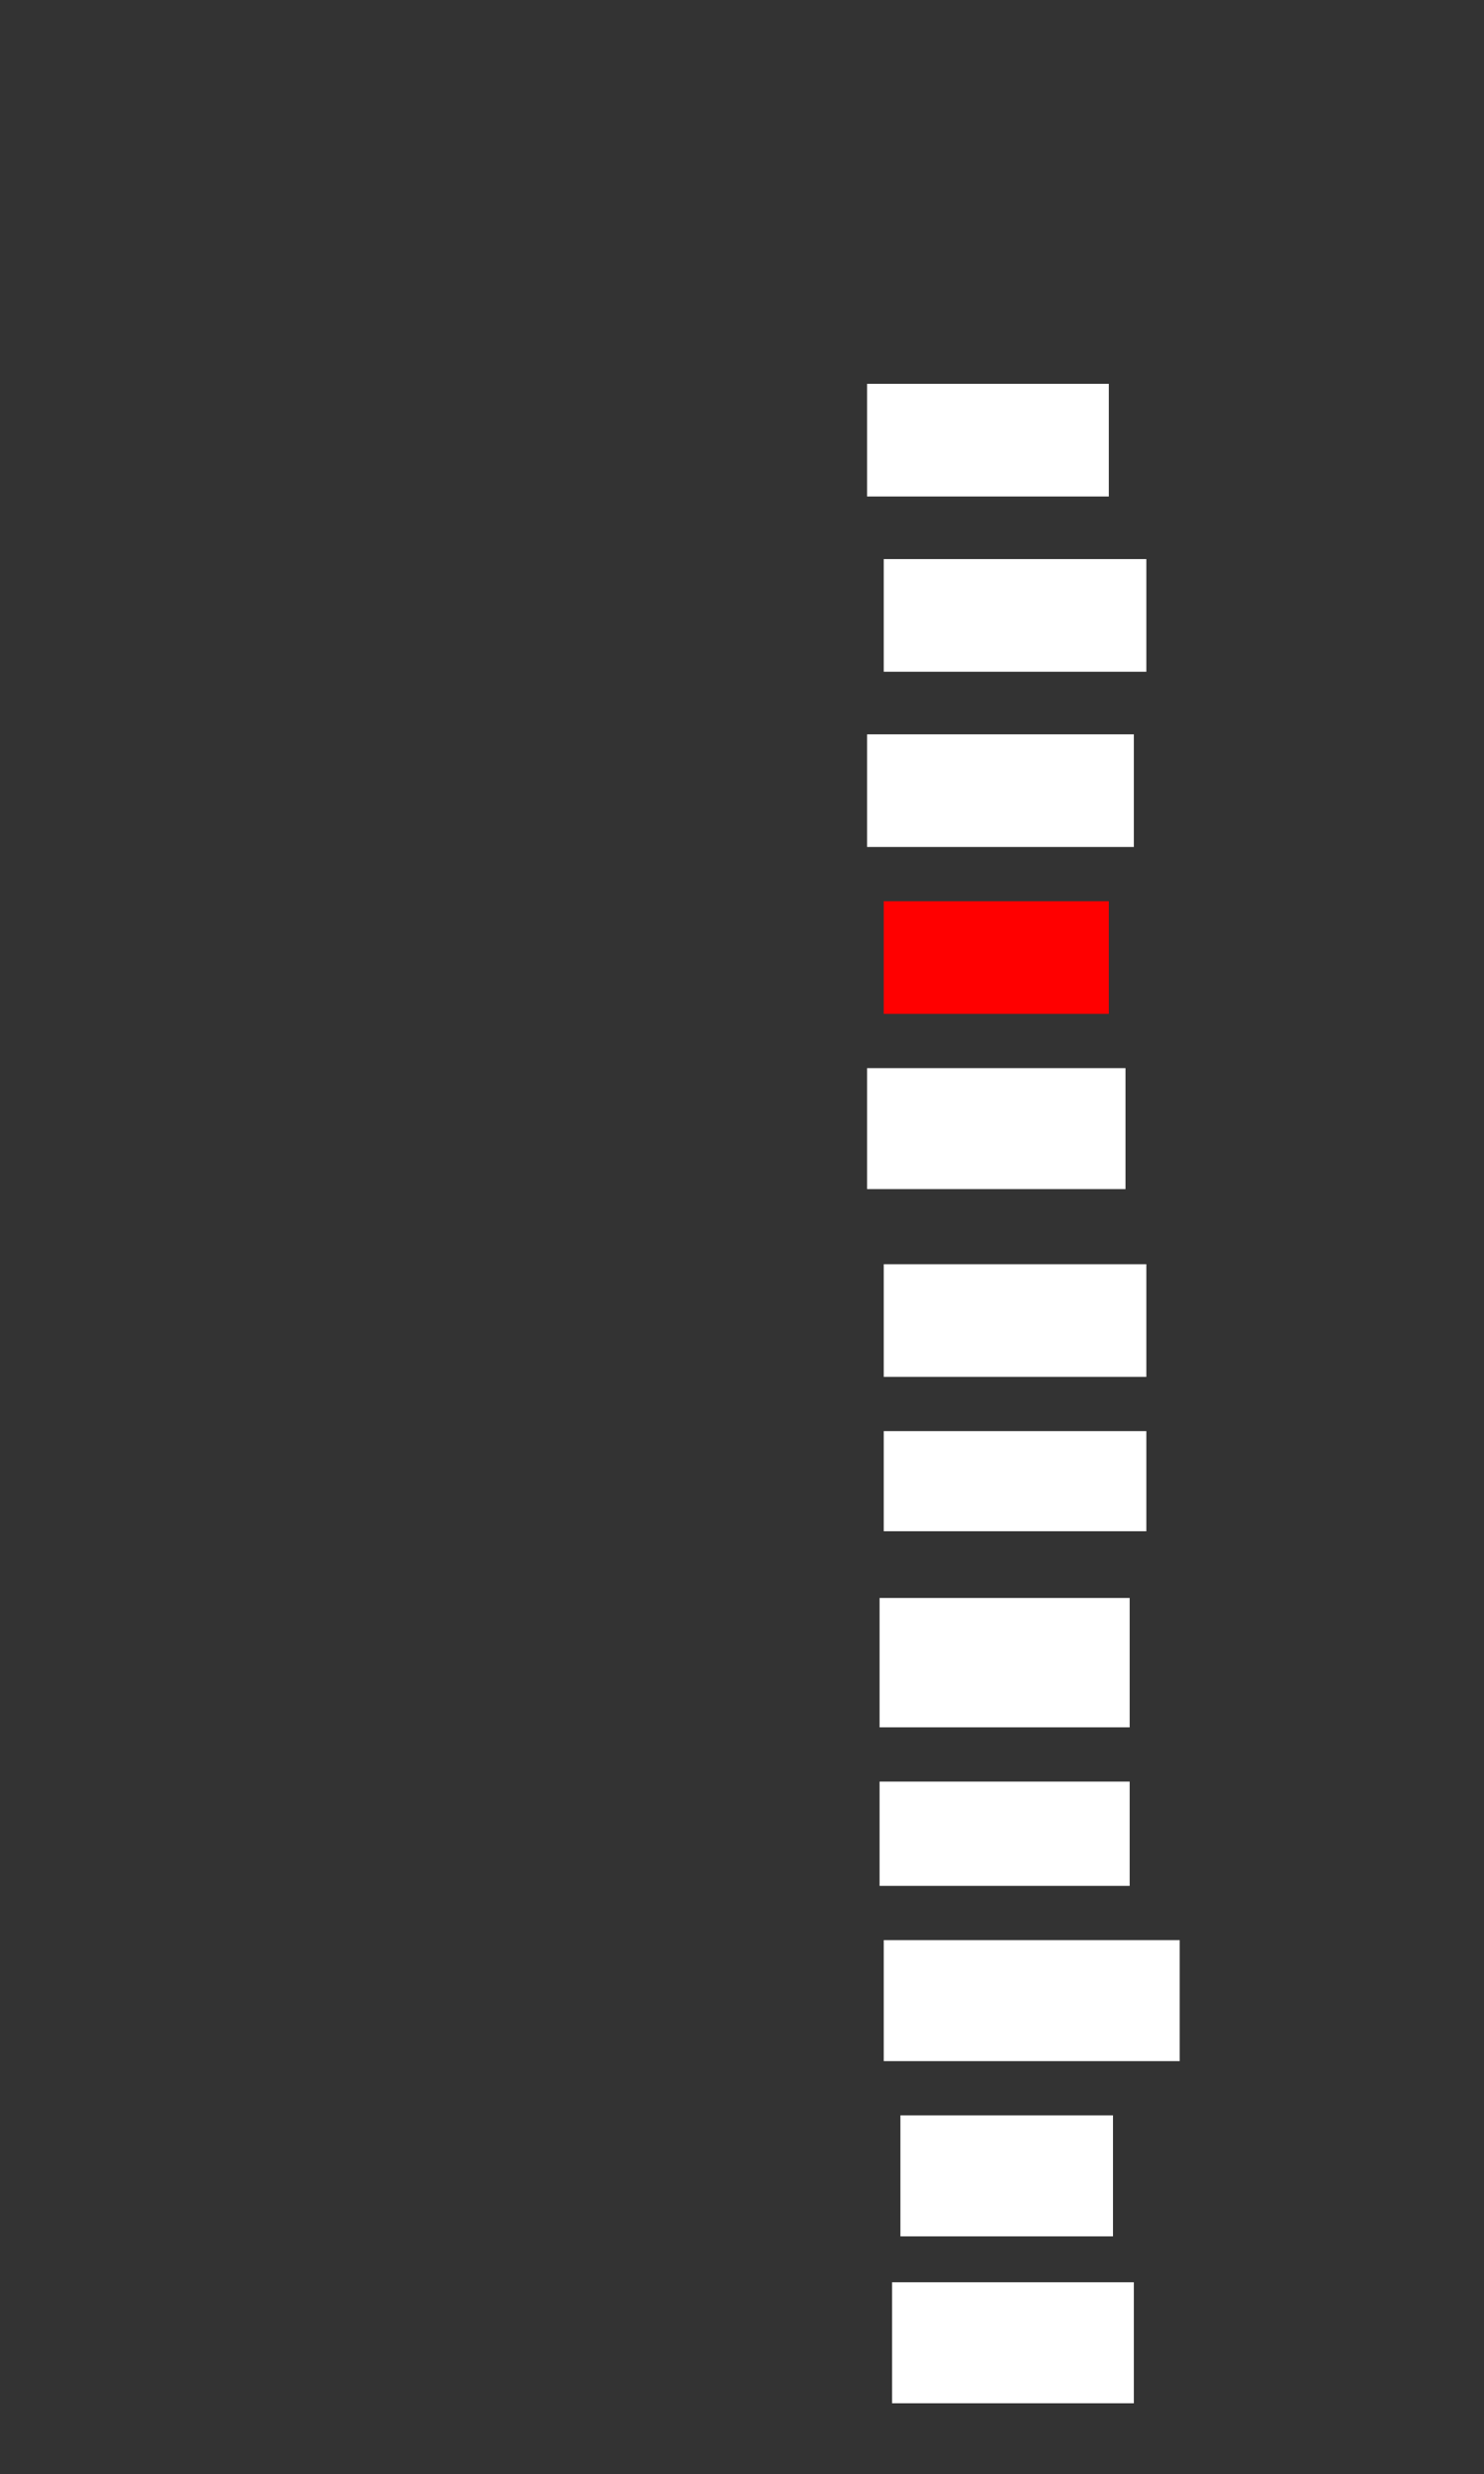 <ns0:svg xmlns:ns0="http://www.w3.org/2000/svg" height="593" width="356">
 <ns0:rect width="100%" height="100%" fill="#333333" stroke="none"/>
 <ns0:g>
  <ns0:title>Shapes</ns0:title>
  <ns0:rect fill="#FFFFFF" height="27" stroke-width="0" width="58" x="208" y="92" />
  <ns0:rect fill="#FFFFFF" height="27" stroke-width="0" width="63" x="212" y="134" />
  <ns0:rect fill="#FFFFFF" height="27" stroke-width="0" width="64" x="208" y="176" />
  <ns0:rect fill="#FF0000" height="27" stroke-width="0" width="54" x="212" y="216" />
  <ns0:rect fill="#FFFFFF" height="29" stroke-width="0" width="62" x="208" y="256" />
  <ns0:rect fill="#FFFFFF" height="27" stroke-width="0" width="63" x="212" y="303" />
  <ns0:rect fill="#FFFFFF" height="24" stroke-width="0" width="63" x="212" y="343" />
  <ns0:rect fill="#FFFFFF" height="31" stroke-width="0" width="60" x="211" y="383" />
  <ns0:rect fill="#FFFFFF" height="25" stroke-width="0" width="60" x="211" y="427" />
  <ns0:rect fill="#FFFFFF" height="29" stroke-width="0" width="71" x="212" y="465" />
  <ns0:rect fill="#FFFFFF" height="29" stroke-width="0" width="51" x="216" y="507" />
  <ns0:rect fill="#FFFFFF" height="29" stroke-width="0" width="58" x="214" y="547" />
 </ns0:g>
</ns0:svg>